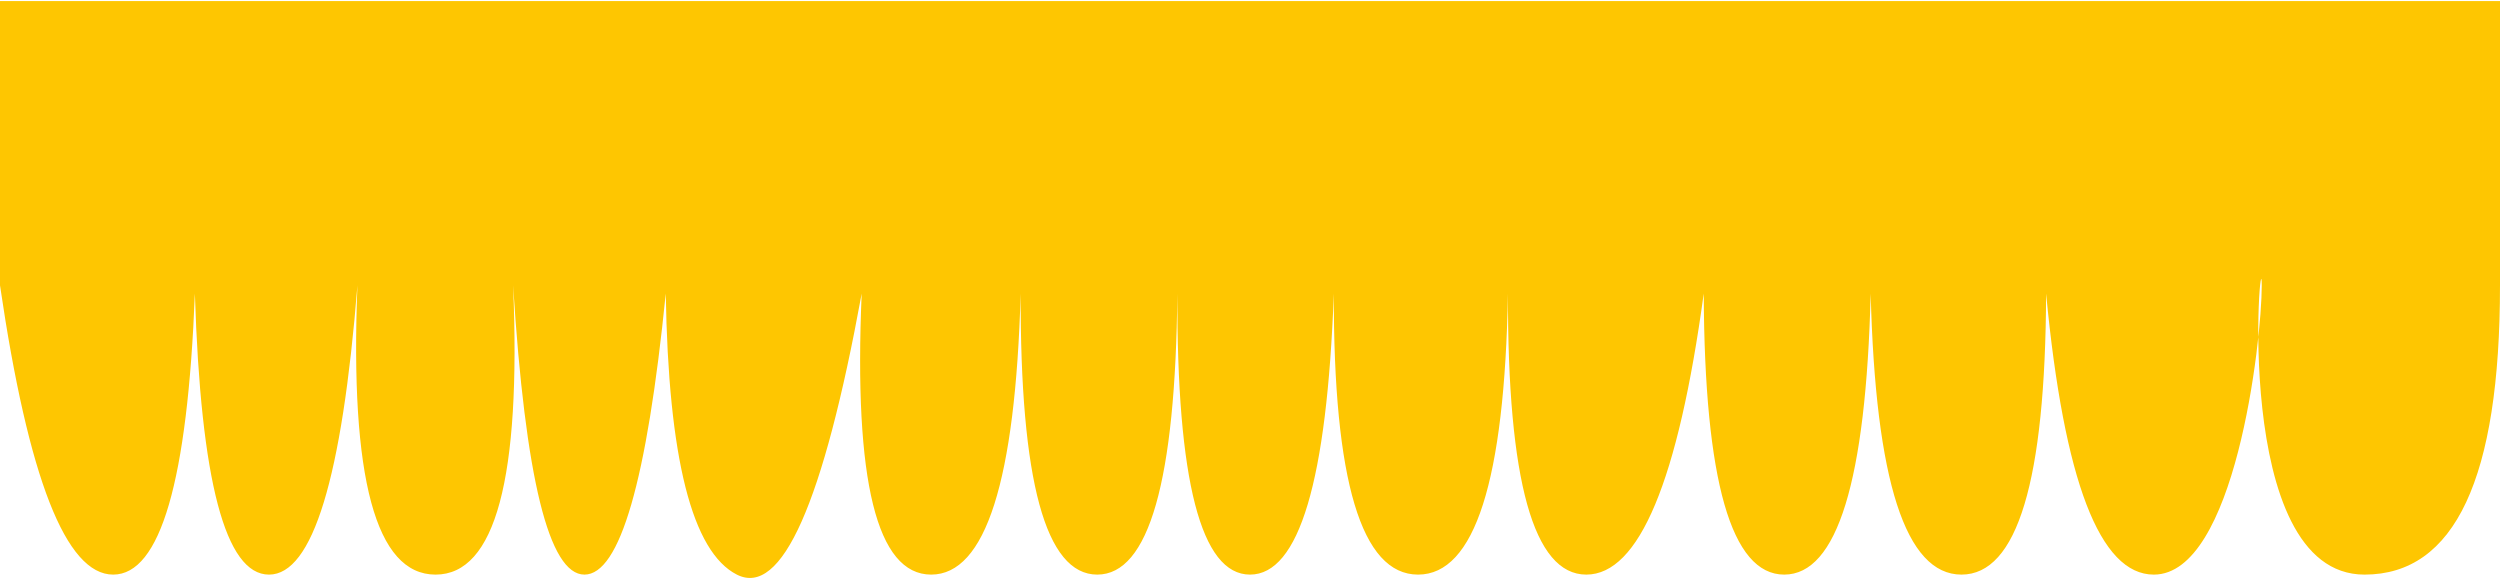 <svg width="320" height="74" xmlns="http://www.w3.org/2000/svg"><path d="M0 36.523V.133h320v36.39c0 24.684-5.781 37.027-17.343 37.027-17.344 0-13.153-44.368-13.153-37.027 0 7.34-3.453 37.027-13.814 37.027-6.908 0-11.504-11.99-13.788-35.971-.085 23.98-3.697 35.97-10.836 35.97s-11.011-11.99-11.618-35.97c-.606 23.98-4.296 35.97-11.068 35.97-6.772 0-10.206-11.99-10.302-35.97-3.273 23.98-8.283 35.97-15.032 35.97-6.748 0-10.09-11.99-10.027-35.97-.428 23.98-4.263 35.97-11.507 35.97-7.243 0-10.838-11.99-10.783-35.97-.878 23.98-4.454 35.97-10.729 35.97-6.274 0-9.374-11.99-9.3-35.97-.23 23.98-3.647 35.97-10.253 35.97-6.607 0-9.874-11.99-9.802-35.97-.68 23.98-4.5 35.97-11.458 35.97-6.957 0-9.921-11.99-8.892-35.97-4.922 26.9-10.249 38.89-15.98 35.97-5.732-2.919-8.764-14.909-9.098-35.97-2.409 23.98-5.879 35.97-10.41 35.97-4.532 0-7.575-12.342-9.128-37.026 1.032 24.684-2.278 37.027-9.93 37.027-7.65 0-10.983-12.343-9.997-37.027-1.968 24.684-5.742 37.027-11.32 37.027-5.58 0-8.742-11.99-9.488-35.971-.936 23.98-4.422 35.97-10.46 35.97C8.449 73.55 3.62 61.208 0 36.524z" fill="#FEC601" fill-rule="evenodd"/></svg>